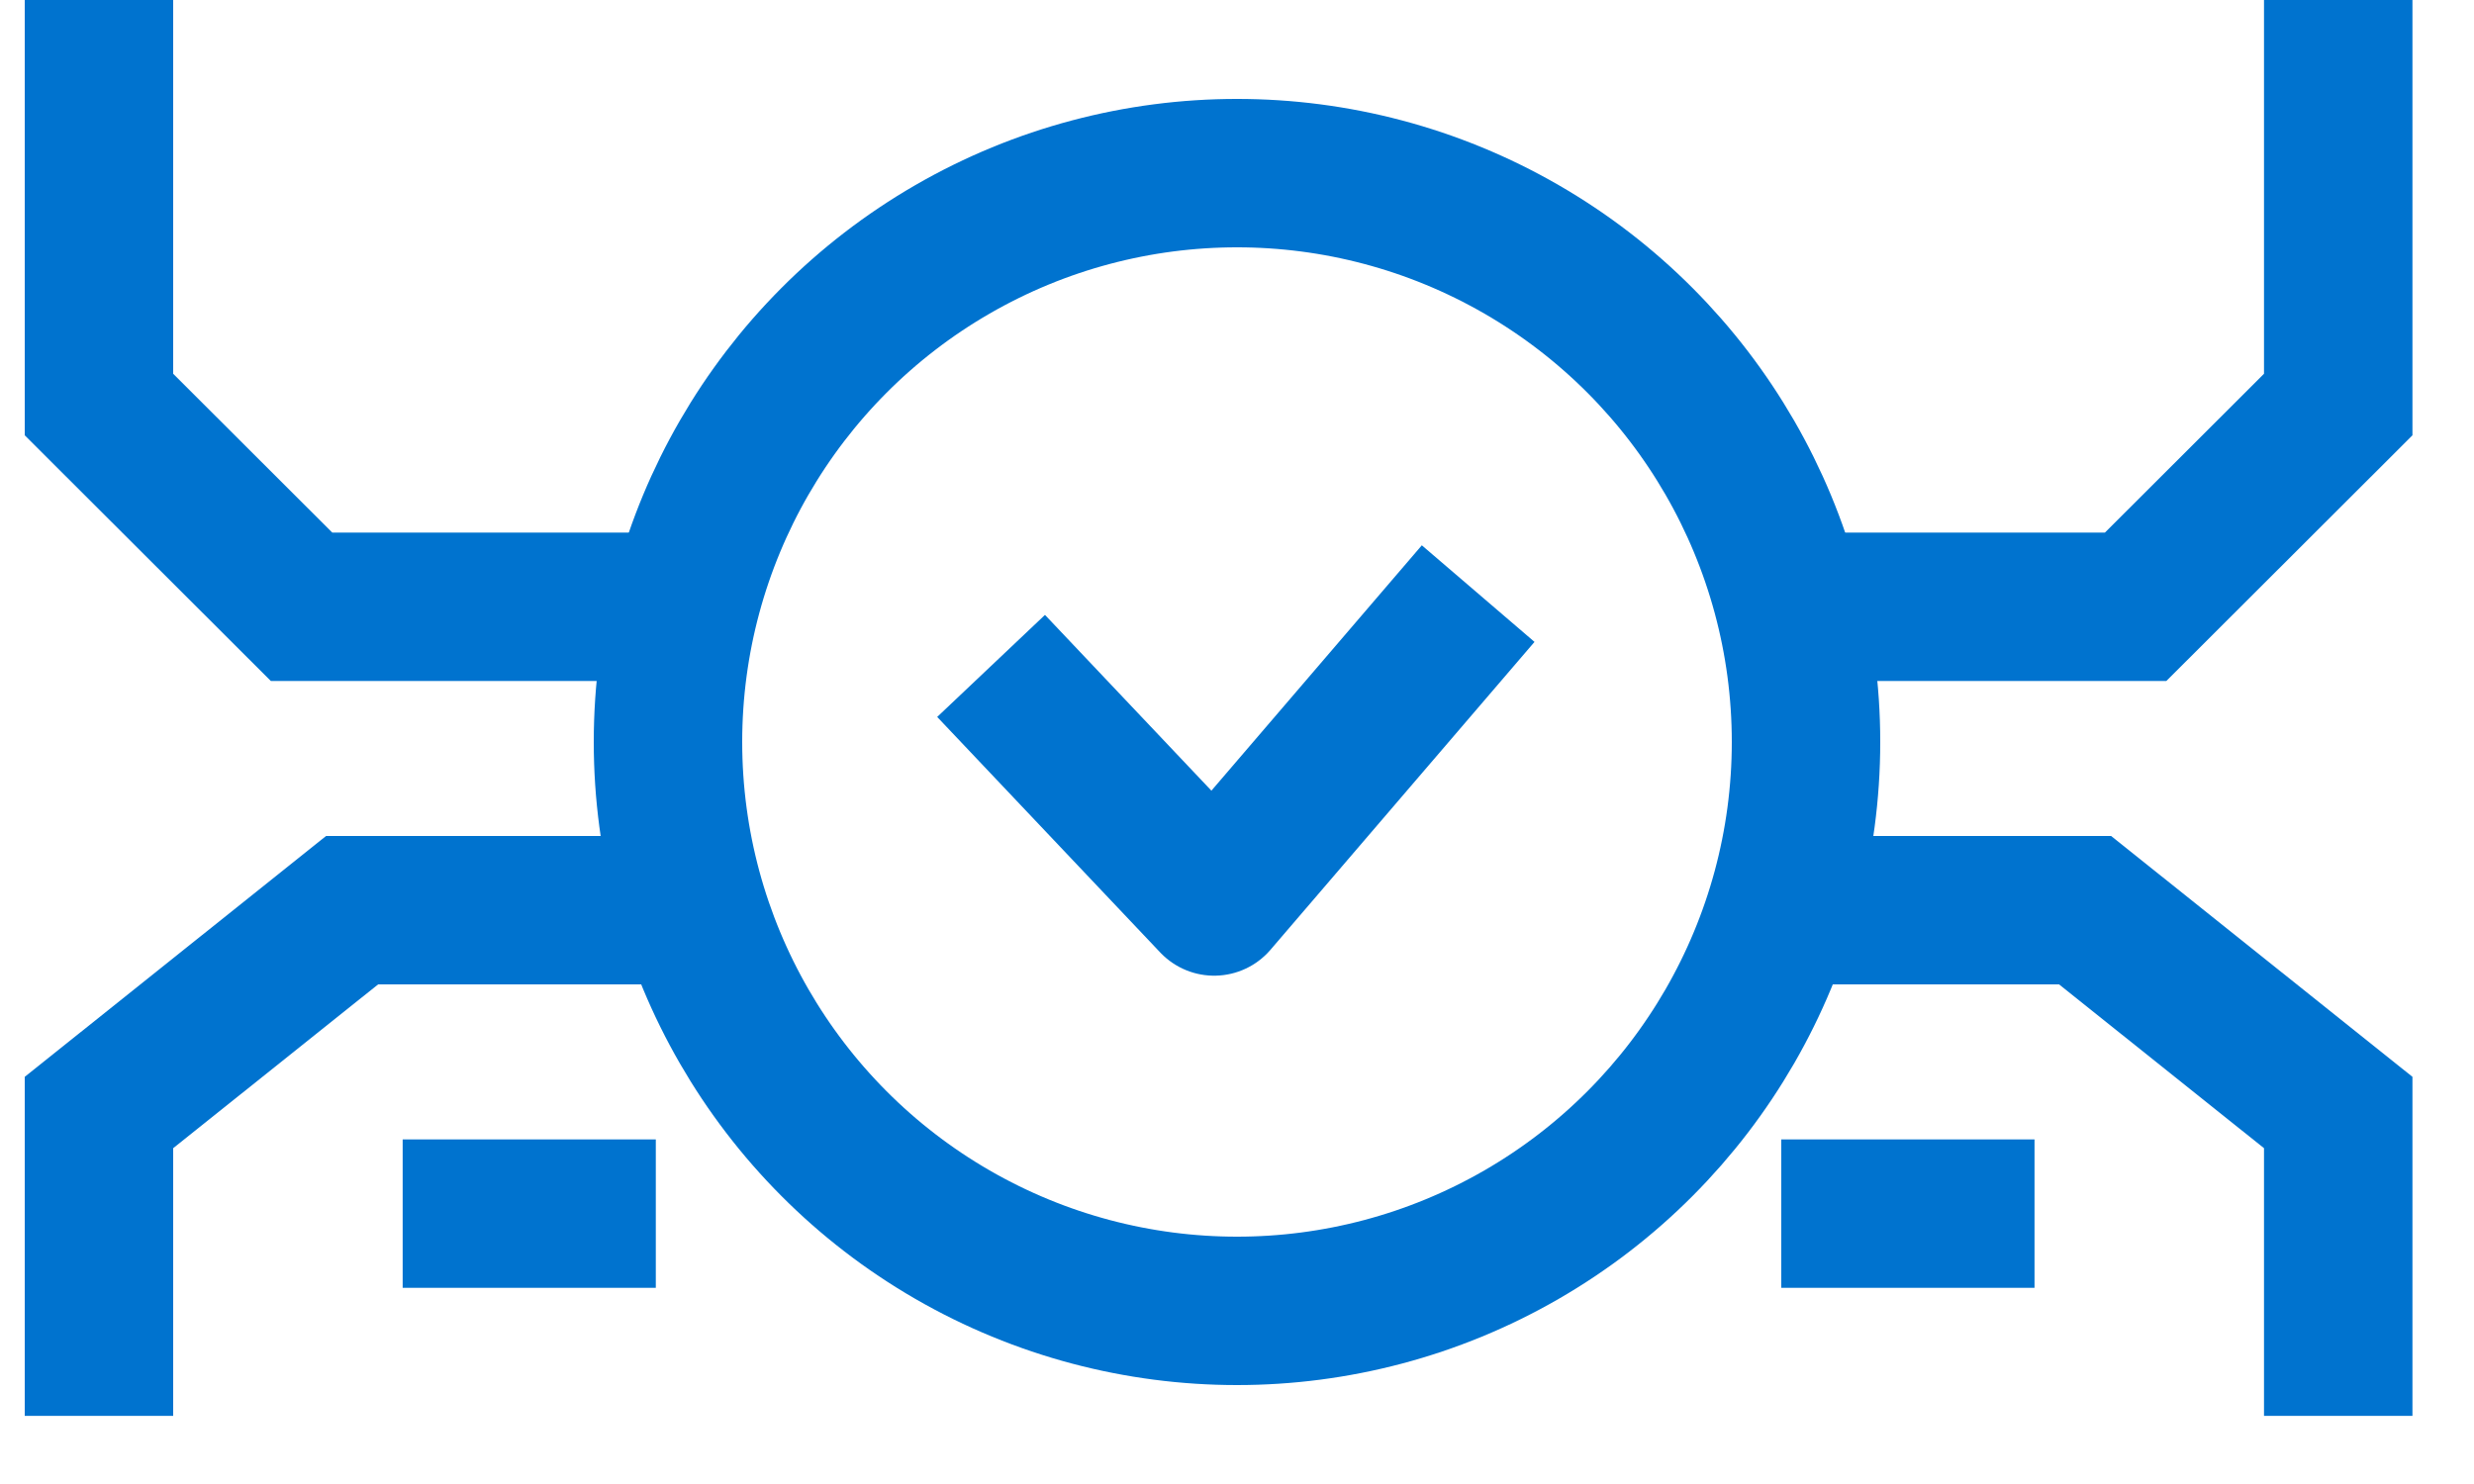 <svg width="25" height="15" viewBox="0 0 25 15" fill="none" xmlns="http://www.w3.org/2000/svg">
<path d="M18 12.267L20.559 12.267" stroke="#0073CF" stroke-width="1.5"/>
<path d="M18 9.2L21.07 9.2L23.628 11.245L23.628 14.311" stroke="#0073CF" stroke-width="1.5"/>
<path d="M18 6.133L21.581 6.133L23.628 4.089L23.628 0" stroke="#0073CF" stroke-width="1.5"/>
<path d="M6.627 12.267L4.069 12.267" stroke="#0073CF" stroke-width="1.5"/>
<path d="M6.628 9.2L3.558 9.2L1 11.245L1 14.311" stroke="#0073CF" stroke-width="1.5"/>
<path d="M6.628 6.133L3.047 6.133L1 4.089L1 0" stroke="#0073CF" stroke-width="1.5"/>
<circle cx="12.5" cy="7.5" r="5.75" stroke="#0073CF" stroke-width="1.5"/>
<path d="M10.015 6.731L12.269 9.112L14.937 6" stroke="#0073CF" stroke-width="1.5" stroke-linejoin="round"/>
</svg>
